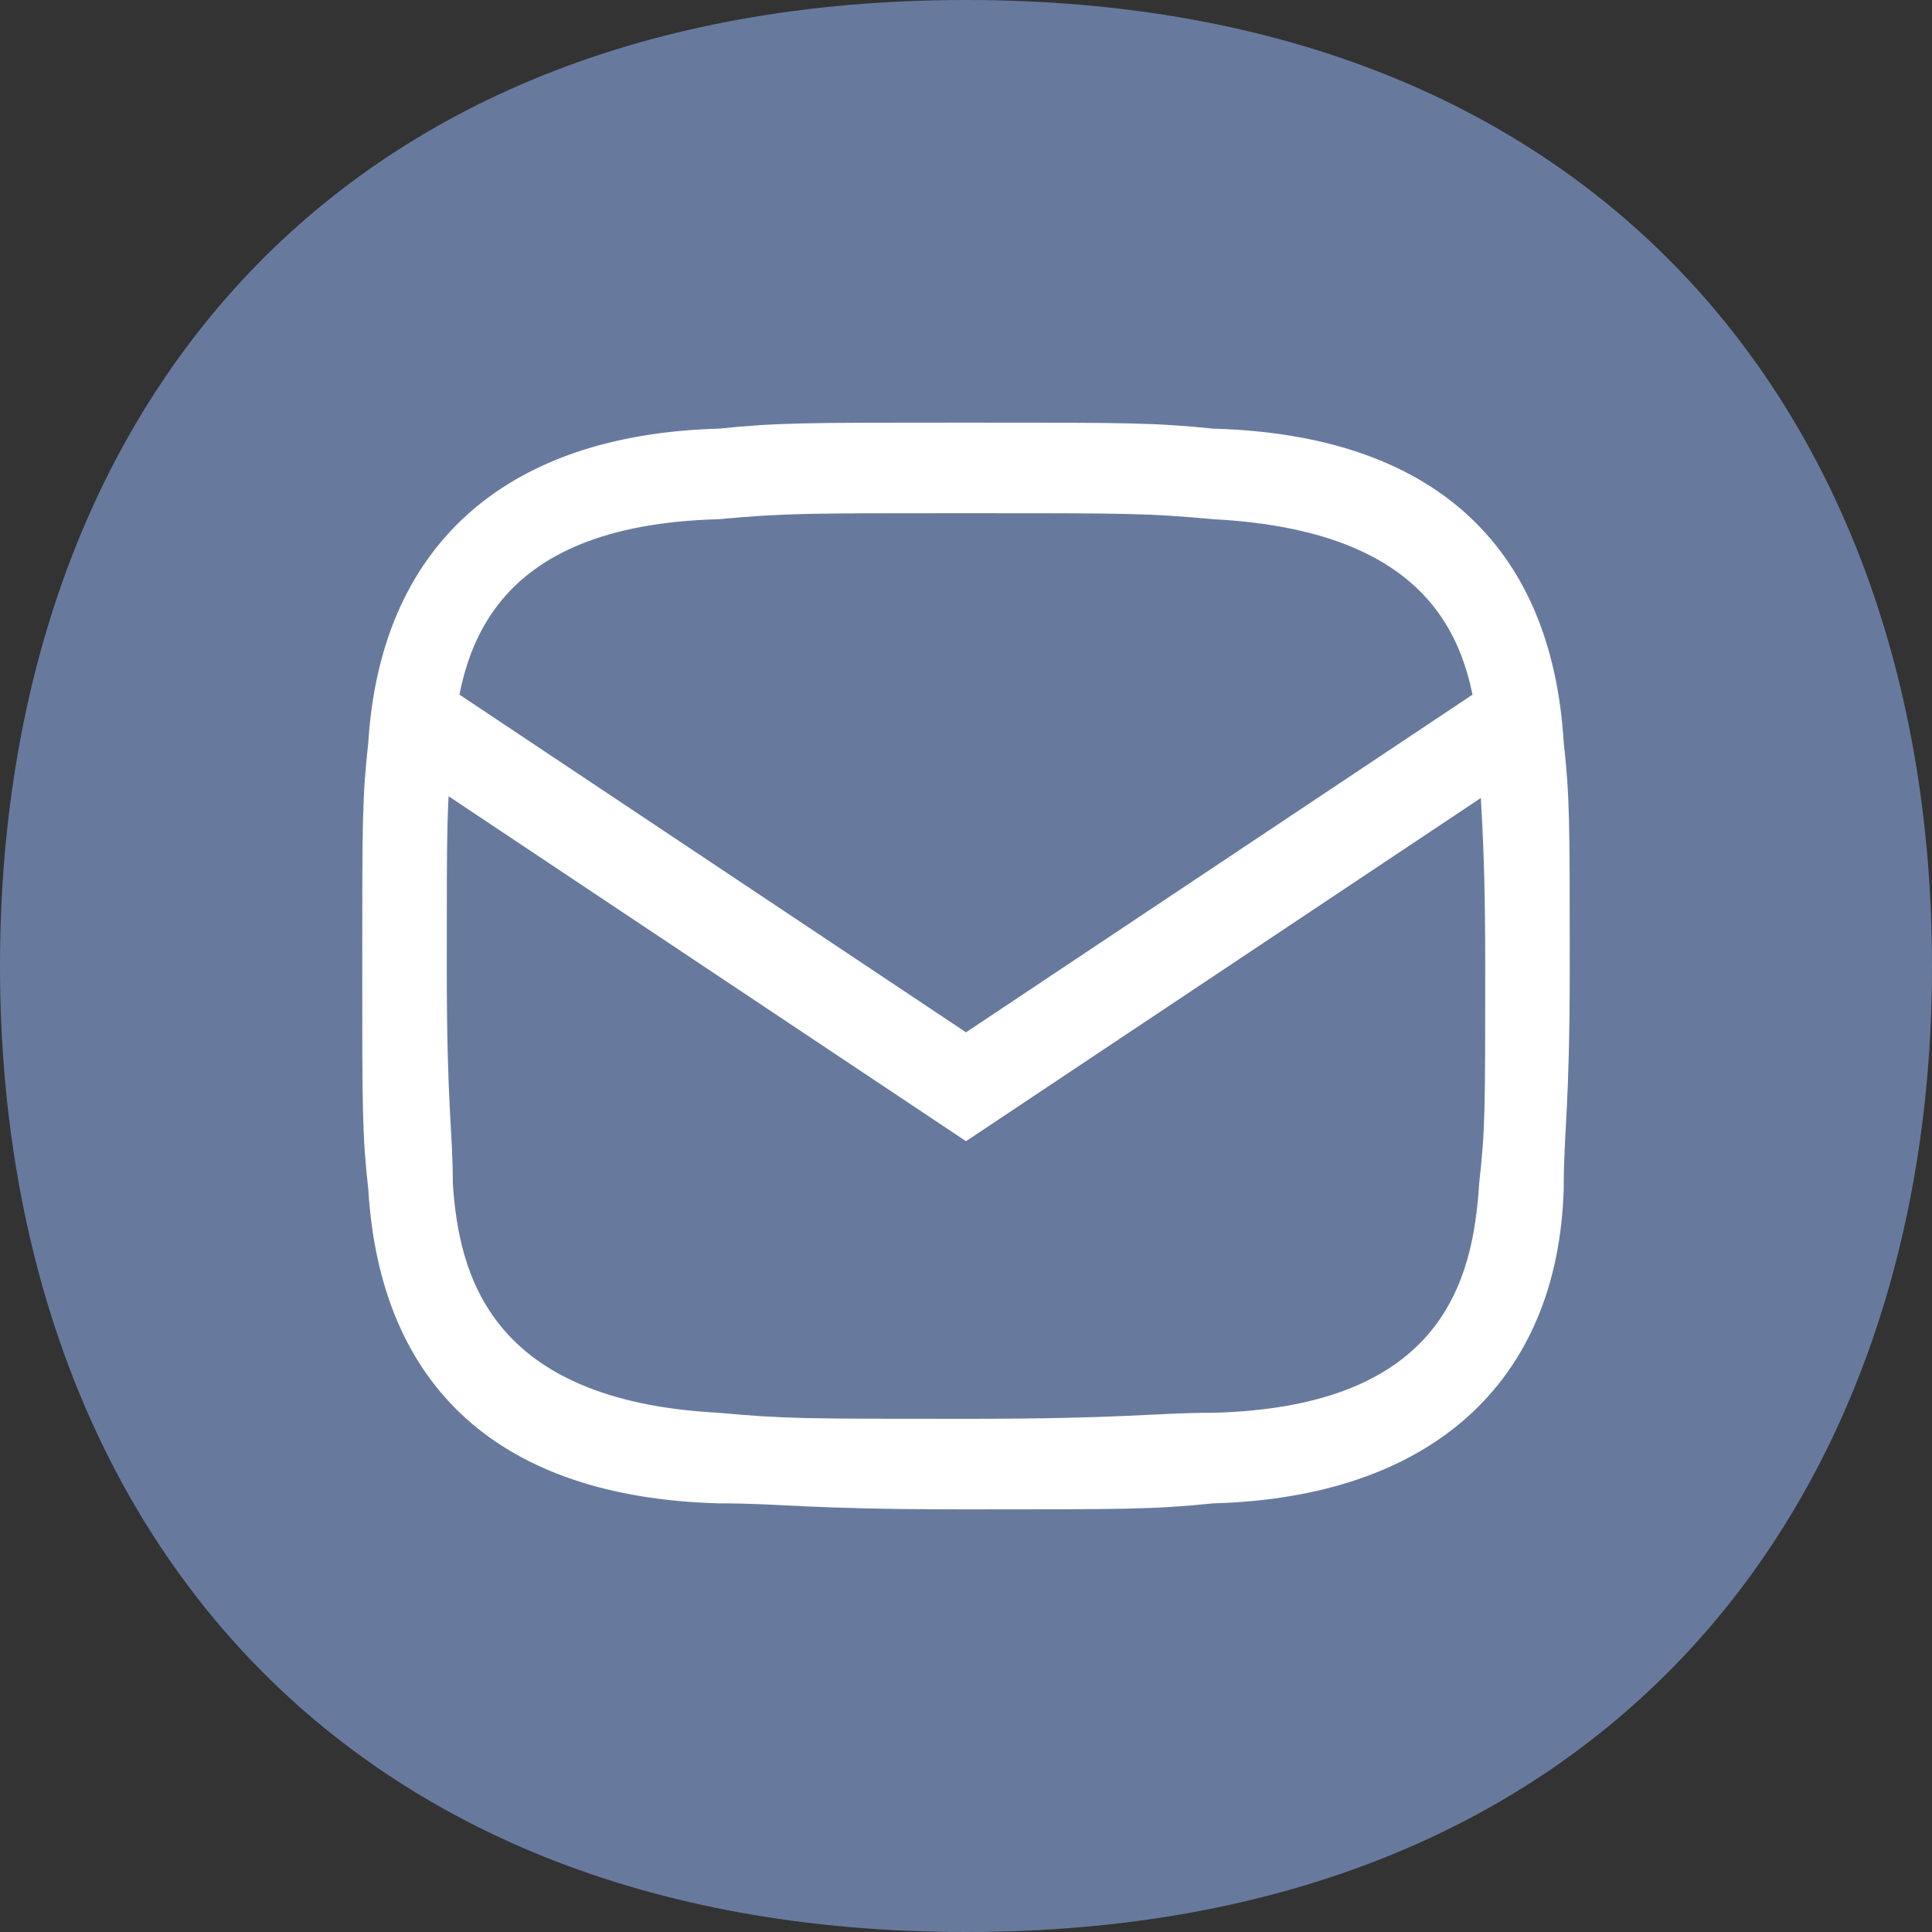 <svg width="32" height="32" viewBox="0 0 32 32" fill="none" xmlns="http://www.w3.org/2000/svg">
<rect x="0" y="0" width="32" height="32" fill="#333333" stroke="none"/>
<path d="M32 16C32 24.914 26.588 32 16 32C5.365 32 0 24.914 0 16C0 7.042 5.365 0 16 0C26.588 0 32 7.042 32 16Z" fill="#677A9E"/>
<path d="M16 8.5C18.7 8.5 19 8.5 20.1 8.6C23.9 8.8 24.4 10.8 24.5 12.4C24.5 13.3 24.6 13.6 24.6 16C24.6 18.4 24.6 18.7 24.5 19.6C24.4 21.2 23.9 23.3 20.1 23.4C19.1 23.4 18.7 23.5 16 23.5C13.3 23.5 13 23.5 11.9 23.4C8.1 23.2 7.6 21.1 7.5 19.6C7.5 18.7 7.4 18.4 7.4 16C7.4 13.6 7.4 13.3 7.5 12.4C7.6 10.8 8.1 8.7 11.9 8.6C13 8.5 13.3 8.5 16 8.5ZM16 7C13.3 7 12.9 7 11.9 7.1C8.3 7.2 6.3 9.1 6.1 12.3C6 13.2 6 13.6 6 16C6 18.4 6 18.8 6.1 19.7C6.3 23 8.3 24.8 11.9 24.9C13 24.9 13.3 25 16 25C18.7 25 19.1 25 20.1 24.9C23.7 24.8 25.8 22.9 25.9 19.7C25.9 18.7 26 18.4 26 16C26 13.6 26 13.2 25.9 12.3C25.7 9 23.7 7.2 20.1 7.1C19.1 7 18.7 7 16 7Z" fill="white"/>
<path d="M7 12L16 18L25 12" stroke="white" stroke-width="1.5" stroke-miterlimit="10"/>
</svg>
